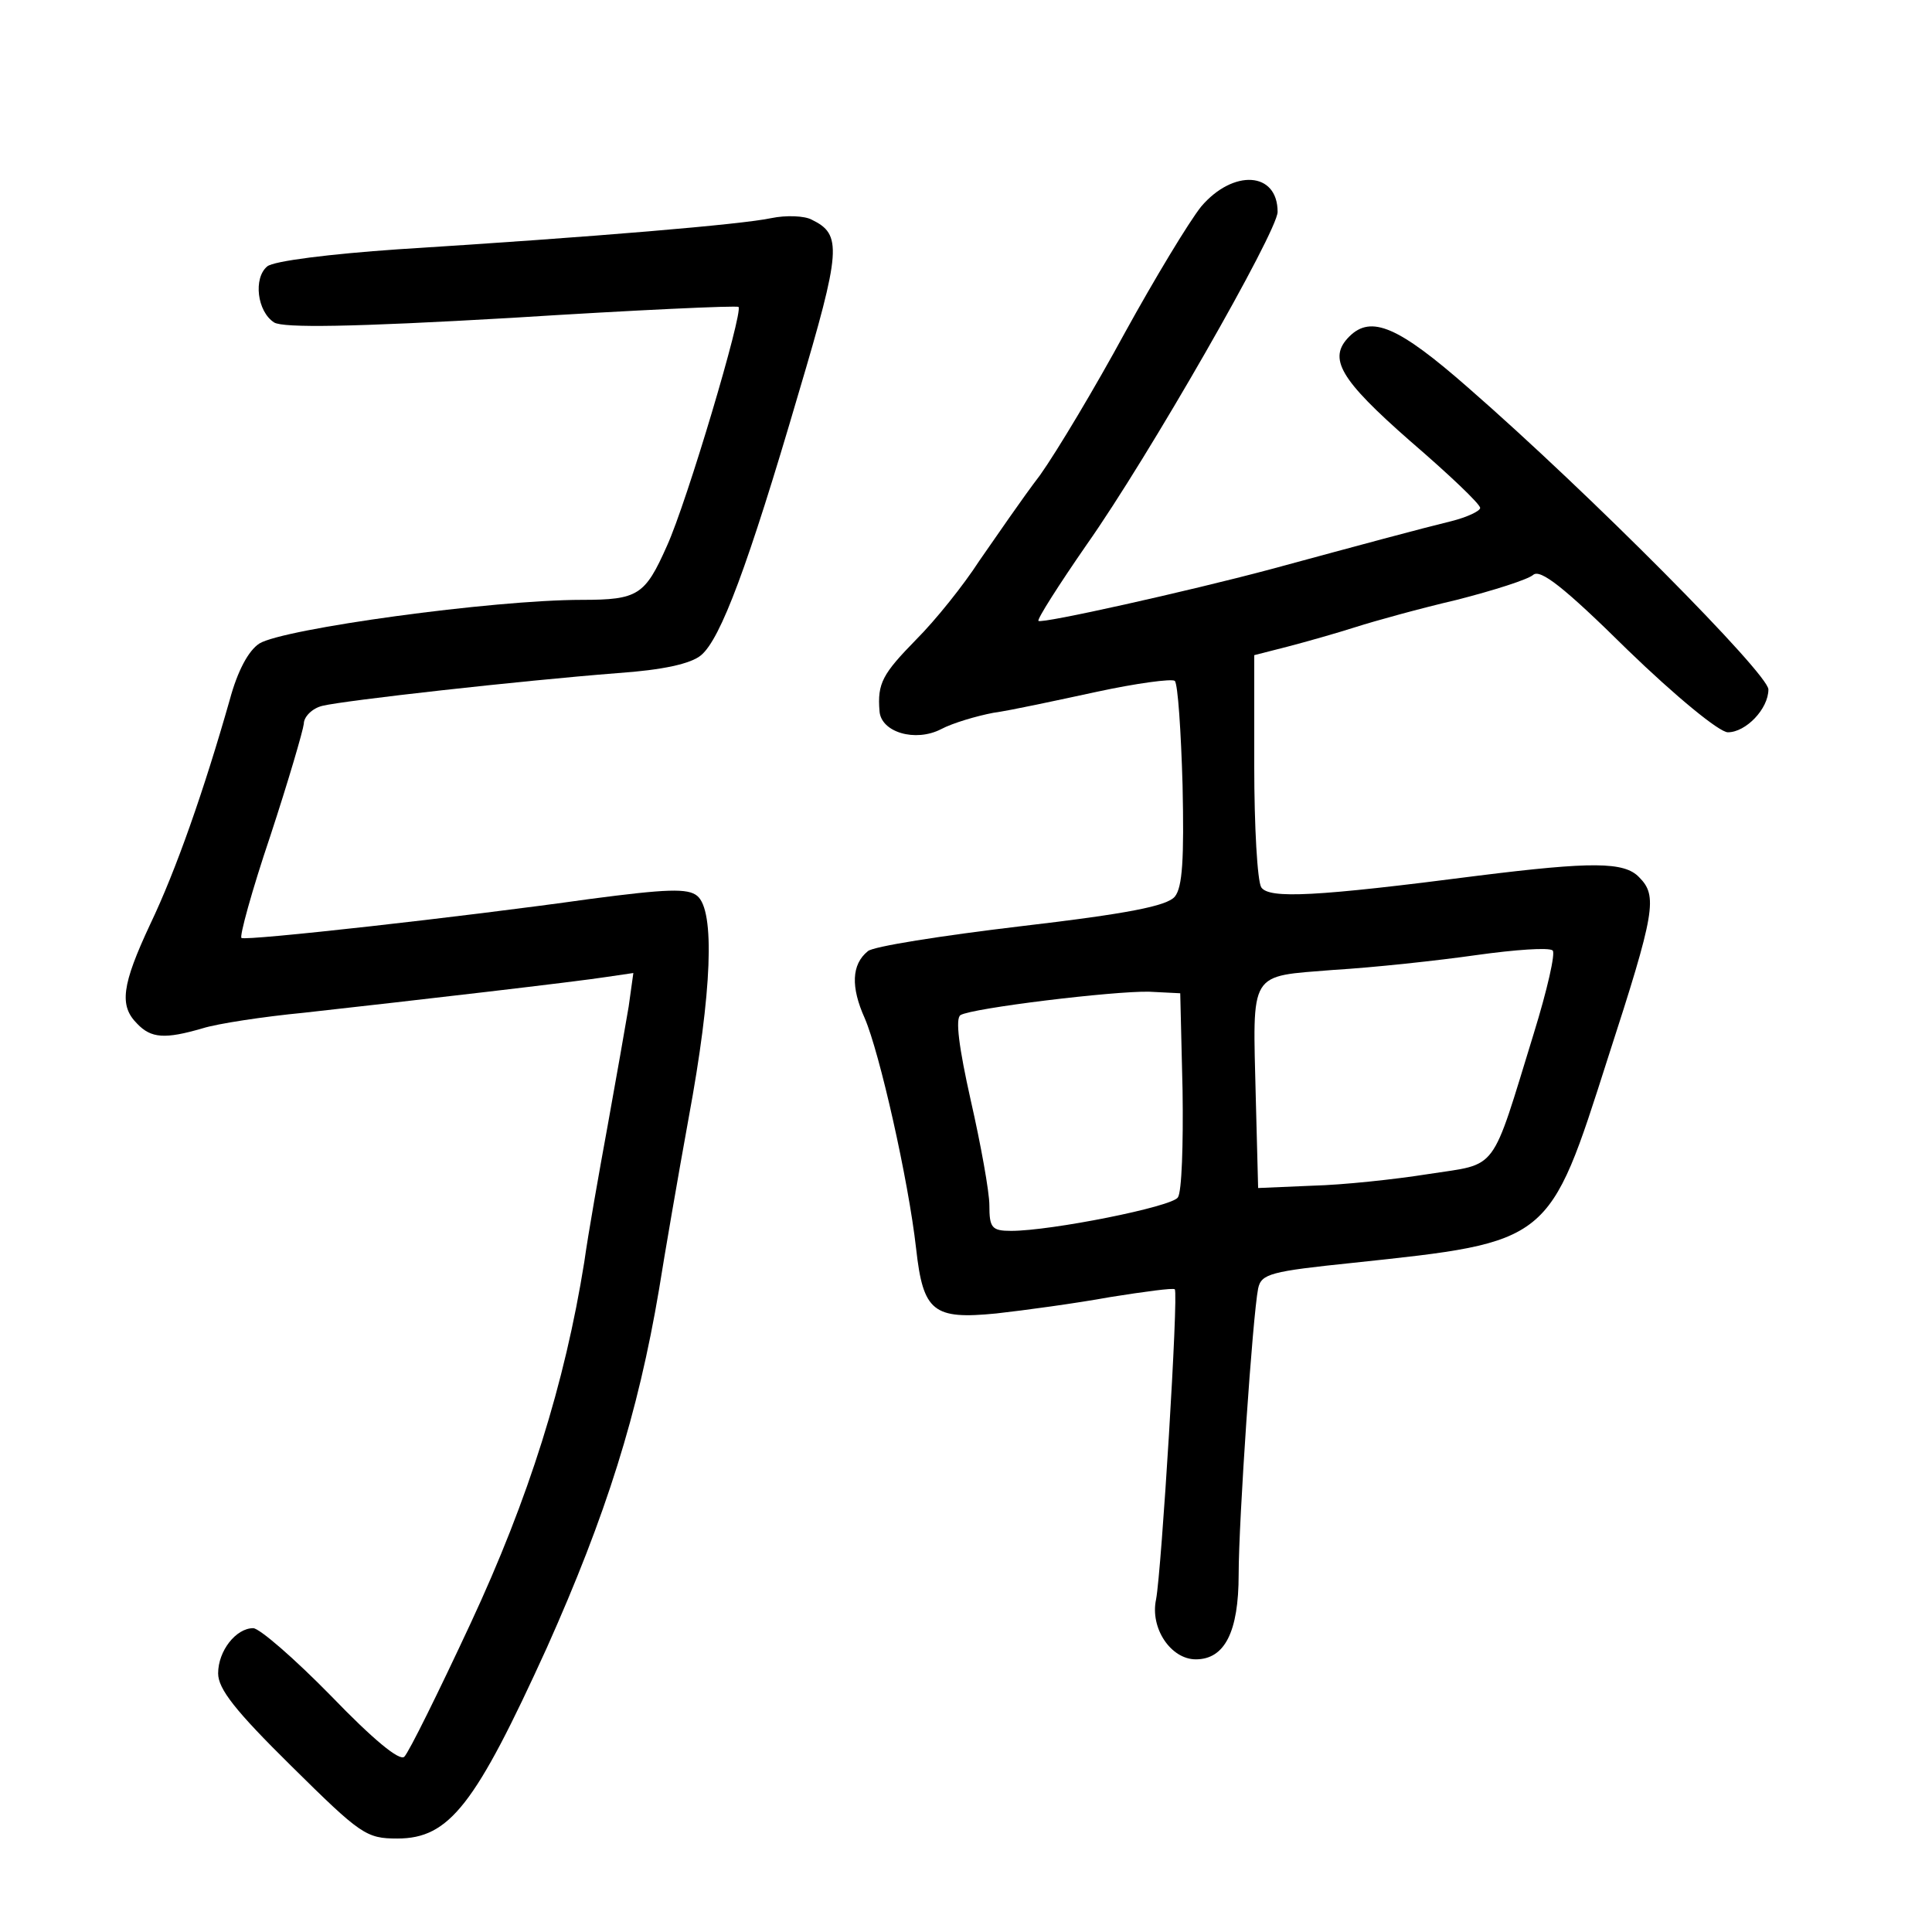 <?xml version="1.0" standalone="no"?>
<!DOCTYPE svg PUBLIC "-//W3C//DTD SVG 20010904//EN"
 "http://www.w3.org/TR/2001/REC-SVG-20010904/DTD/svg10.dtd">
<svg version="1.0" xmlns="http://www.w3.org/2000/svg"
 width="248pt" height="248pt" viewBox="0 0 248 248"
 preserveAspectRatio="xMidYMid meet">
<g transform="translate(0,248) scale(0.1,-0.1)"
fill="#000000" stroke="none">
<path d="M1542 2215 c-16 -20 -60 -93 -98 -162 -38 -70 -87 -152 -109 -183
-23 -30 -57 -80 -78 -110 -20 -31 -56 -76 -81 -101 -43 -44 -50 -56 -47 -92 2
-27 46 -40 79 -23 15 8 46 17 67 21 22 3 82 16 133 27 51 11 96 17 100 14 4
-4 8 -65 10 -134 2 -94 0 -131 -10 -143 -10 -12 -61 -22 -198 -38 -101 -12
-190 -26 -196 -32 -21 -17 -22 -46 -4 -86 19 -44 56 -207 66 -296 9 -81 22
-91 103 -83 36 4 102 13 146 21 44 7 81 12 83 10 5 -5 -17 -361 -24 -398 -8
-37 19 -77 51 -77 37 0 55 35 55 109 0 69 18 332 25 367 4 19 16 22 122 33
254 27 251 25 327 263 61 188 64 208 40 232 -19 20 -61 20 -206 2 -209 -27
-269 -30 -279 -15 -5 8 -9 78 -9 156 l0 142 43 11 c23 6 62 17 87 25 25 8 83
24 130 35 47 12 91 26 98 32 9 8 39 -15 121 -96 62 -60 118 -106 129 -106 23
0 52 30 52 55 0 20 -229 251 -385 387 -90 79 -125 94 -153 66 -28 -28 -12 -55
78 -134 50 -43 90 -81 90 -86 0 -4 -17 -12 -37 -17 -41 -10 -115 -30 -233 -62
-105 -28 -293 -70 -297 -66 -2 2 26 46 62 98 79 112 245 402 245 427 0 52 -57
55 -98 7z m427 -1061 c-56 -182 -45 -167 -135 -181 -44 -7 -110 -14 -149 -15
l-70 -3 -3 115 c-4 166 -10 156 100 165 51 3 134 12 183 19 50 7 93 10 98 6 4
-3 -7 -51 -24 -106z m-451 -74 c1 -69 -1 -130 -6 -137 -7 -12 -163 -43 -214
-43 -25 0 -28 4 -28 33 0 17 -11 78 -24 135 -15 67 -20 105 -13 109 15 9 196
31 242 30 l40 -2 3 -125z"/>
<path d="M990 2200 c-37 -8 -224 -24 -479 -40 -87 -6 -160 -15 -168 -22 -18
-15 -13 -58 9 -72 12 -7 98 -6 305 6 158 10 289 16 291 14 6 -7 -66 -250 -92
-307 -28 -63 -37 -69 -109 -69 -115 0 -383 -37 -414 -56 -14 -9 -28 -35 -38
-72 -33 -116 -69 -219 -102 -288 -37 -79 -40 -105 -17 -128 18 -19 36 -20 84
-6 19 6 78 15 130 20 144 16 351 40 389 46 l34 5 -6 -43 c-4 -24 -16 -92 -27
-153 -11 -60 -25 -139 -30 -175 -25 -156 -71 -303 -146 -464 -41 -88 -79 -165
-85 -171 -6 -6 -40 22 -94 78 -47 48 -92 87 -100 87 -22 0 -45 -29 -45 -58 0
-20 22 -48 94 -119 89 -88 96 -93 136 -93 67 0 100 43 192 245 76 170 117 300
144 460 7 44 24 143 38 220 30 162 34 266 11 285 -12 10 -39 9 -138 -4 -163
-23 -441 -54 -447 -50 -3 1 13 60 37 131 23 70 42 135 43 144 0 9 11 20 24 23
29 7 252 32 379 42 58 4 94 12 107 23 25 21 60 114 125 336 55 185 56 204 17
223 -9 5 -33 6 -52 2z"/>
</g>
</svg>
